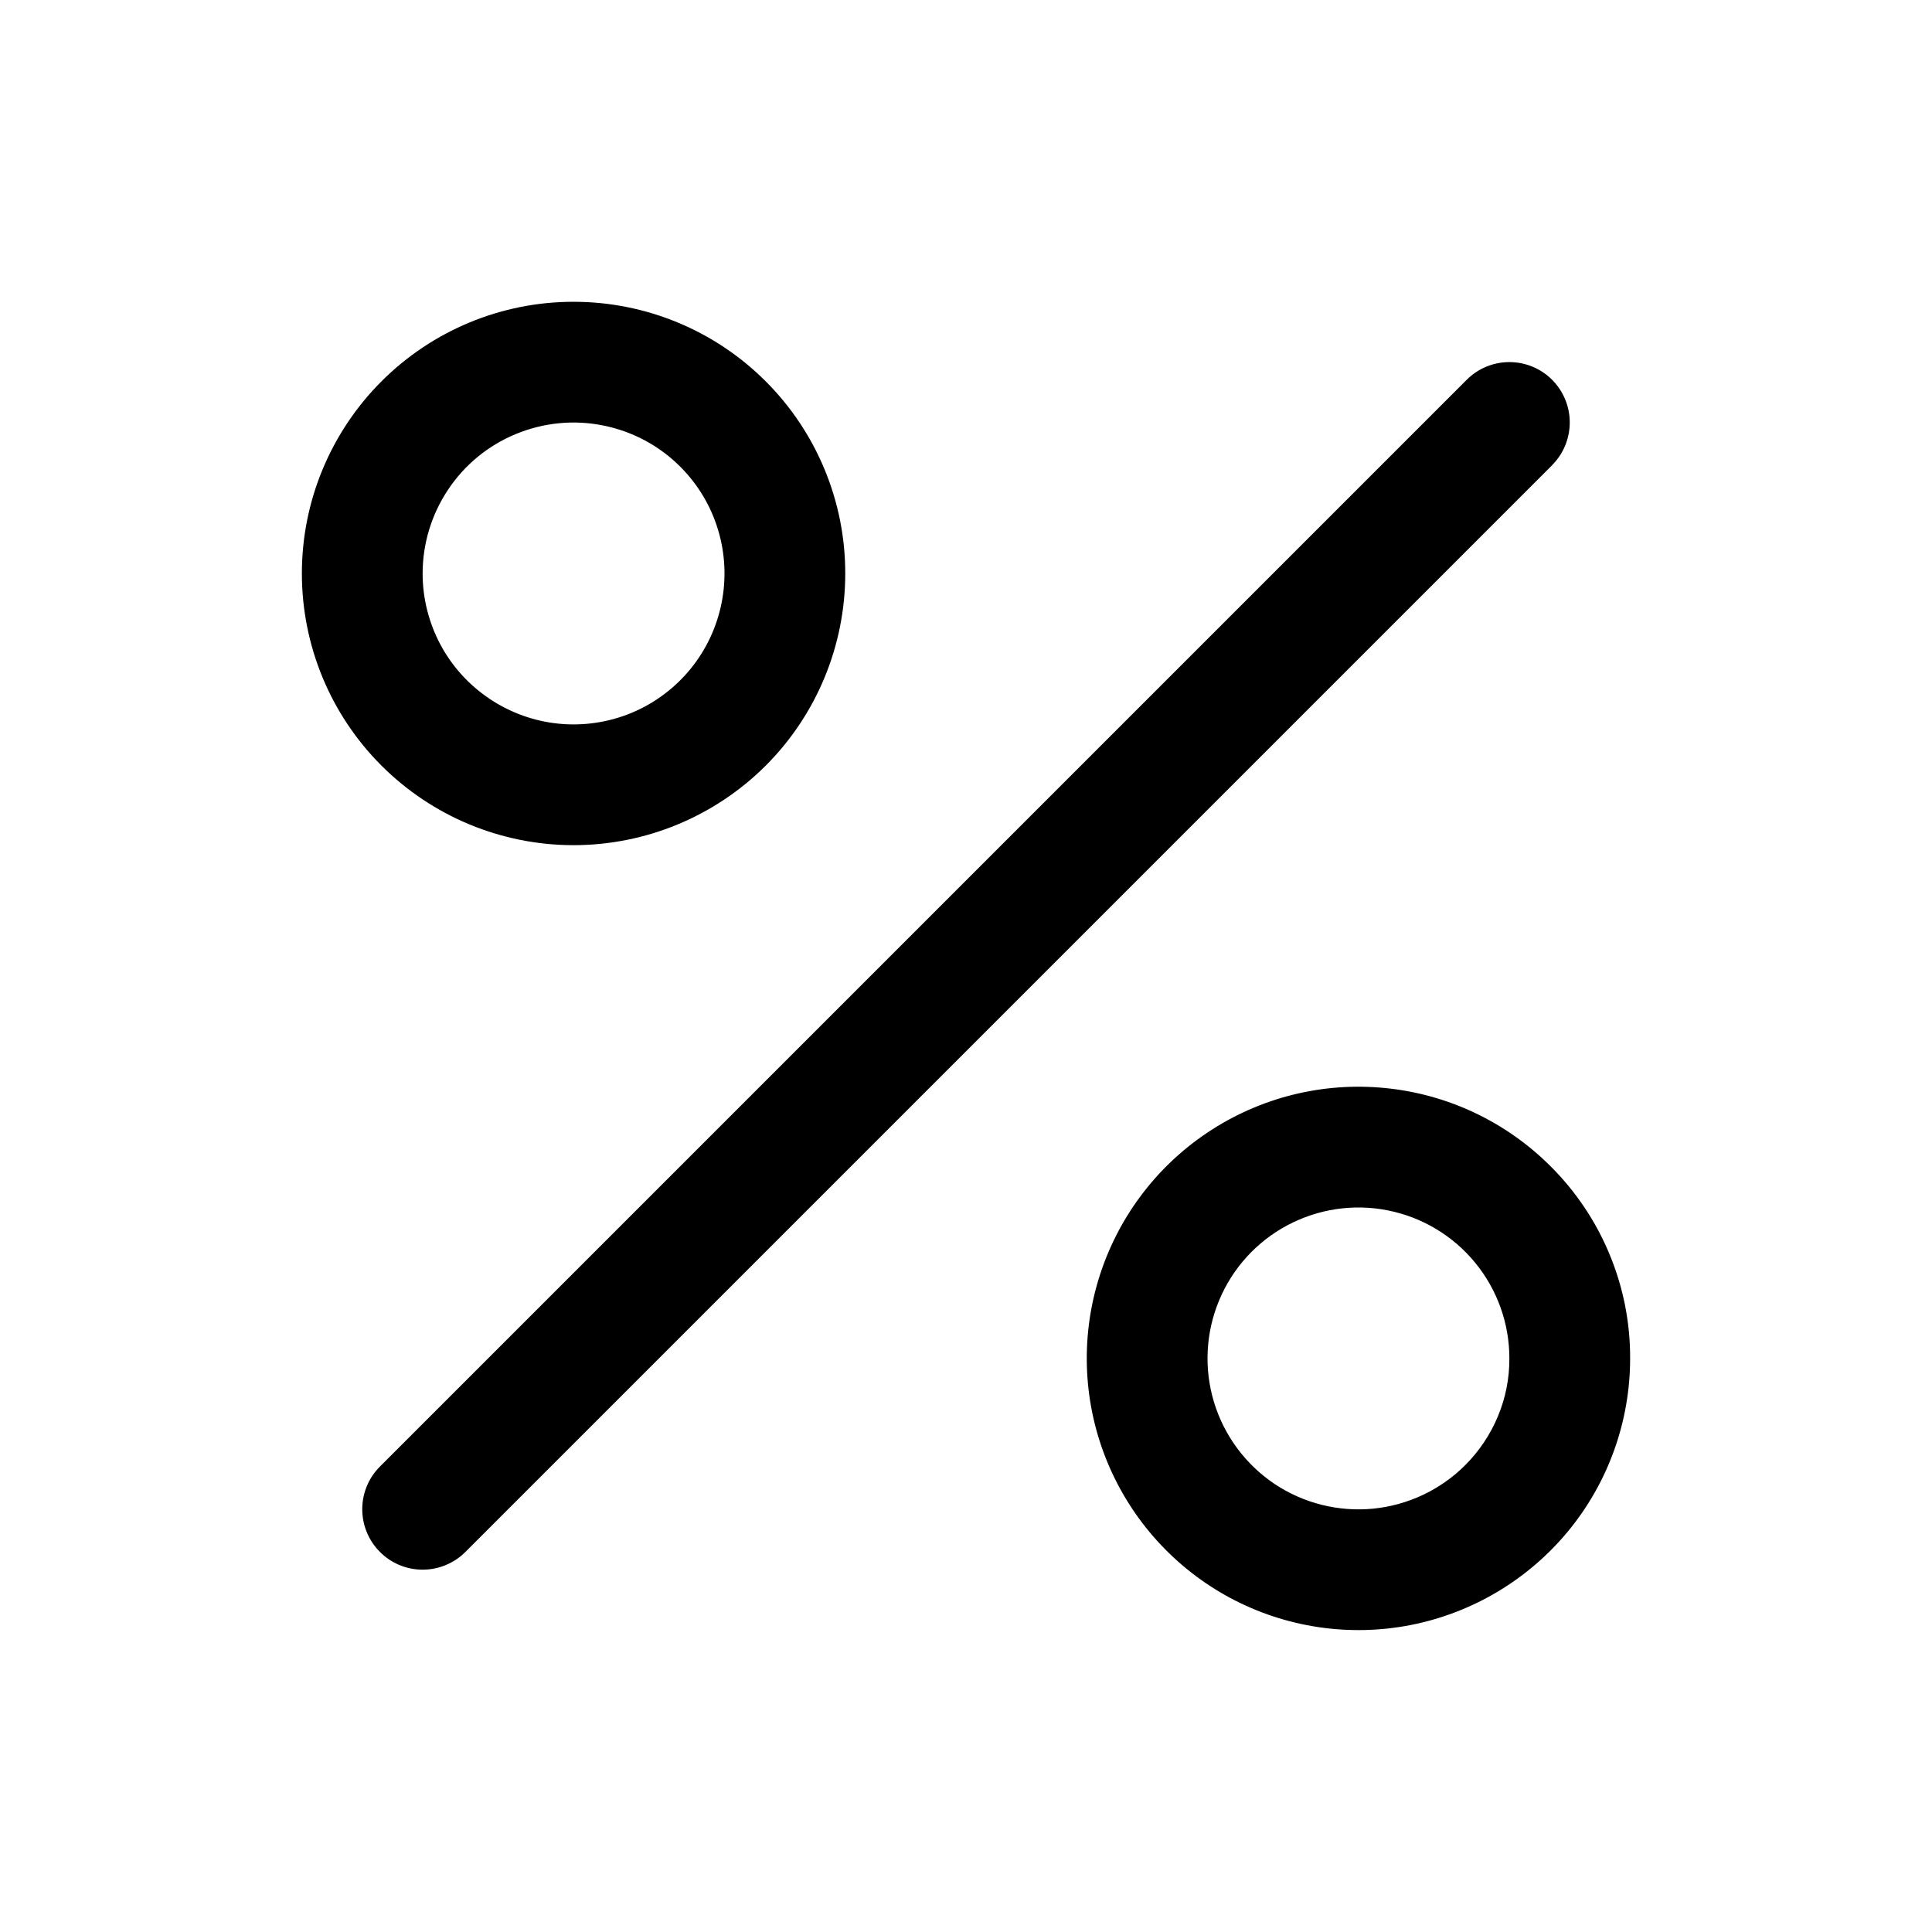 <svg width="24" height="24" viewBox="0 0 24 24" fill="none" xmlns="http://www.w3.org/2000/svg">
<path d="M19.281 5.779L5.781 19.279C5.64 19.42 5.449 19.499 5.25 19.499C5.051 19.499 4.86 19.42 4.72 19.279C4.579 19.138 4.5 18.947 4.5 18.748C4.5 18.549 4.579 18.358 4.72 18.218L18.22 4.718C18.36 4.577 18.551 4.498 18.75 4.498C18.949 4.498 19.14 4.577 19.28 4.717C19.421 4.858 19.5 5.049 19.5 5.247C19.5 5.446 19.422 5.637 19.281 5.778V5.779ZM4.738 9.51C4.105 8.877 3.75 8.019 3.75 7.123C3.75 6.228 4.106 5.37 4.739 4.737C5.372 4.104 6.23 3.748 7.126 3.749C8.021 3.749 8.879 4.104 9.512 4.737C10.145 5.37 10.501 6.229 10.5 7.124C10.5 8.019 10.145 8.878 9.512 9.511C8.879 10.143 8.02 10.499 7.125 10.499C6.23 10.499 5.371 10.143 4.738 9.51ZM5.25 7.125C5.25 7.433 5.327 7.737 5.472 8.009C5.618 8.281 5.828 8.512 6.085 8.683C6.341 8.854 6.636 8.96 6.942 8.99C7.249 9.02 7.559 8.974 7.844 8.856C8.128 8.738 8.38 8.551 8.575 8.313C8.771 8.074 8.904 7.791 8.964 7.489C9.024 7.187 9.009 6.874 8.919 6.579C8.83 6.284 8.669 6.016 8.451 5.798C8.189 5.535 7.854 5.357 7.49 5.285C7.127 5.212 6.75 5.25 6.407 5.392C6.064 5.534 5.771 5.774 5.566 6.083C5.36 6.392 5.25 6.754 5.25 7.125ZM20.25 16.875C20.25 17.656 19.979 18.413 19.484 19.016C18.988 19.619 18.299 20.032 17.533 20.185C16.767 20.337 15.972 20.219 15.284 19.851C14.595 19.482 14.056 18.887 13.757 18.165C13.458 17.444 13.419 16.641 13.646 15.894C13.873 15.147 14.351 14.502 15.001 14.068C15.65 13.634 16.43 13.439 17.207 13.516C17.984 13.592 18.71 13.936 19.262 14.488C19.576 14.801 19.826 15.173 19.995 15.583C20.165 15.992 20.252 16.432 20.25 16.875ZM18.75 16.875C18.75 16.441 18.6 16.021 18.325 15.686C18.05 15.35 17.667 15.121 17.241 15.036C16.816 14.951 16.374 15.017 15.992 15.221C15.609 15.425 15.309 15.756 15.143 16.157C14.977 16.558 14.955 17.004 15.081 17.419C15.207 17.834 15.473 18.192 15.833 18.434C16.194 18.675 16.627 18.783 17.059 18.741C17.49 18.698 17.894 18.508 18.201 18.201C18.375 18.027 18.514 17.82 18.608 17.593C18.703 17.366 18.751 17.122 18.75 16.875Z" fill="black"/>
</svg>
